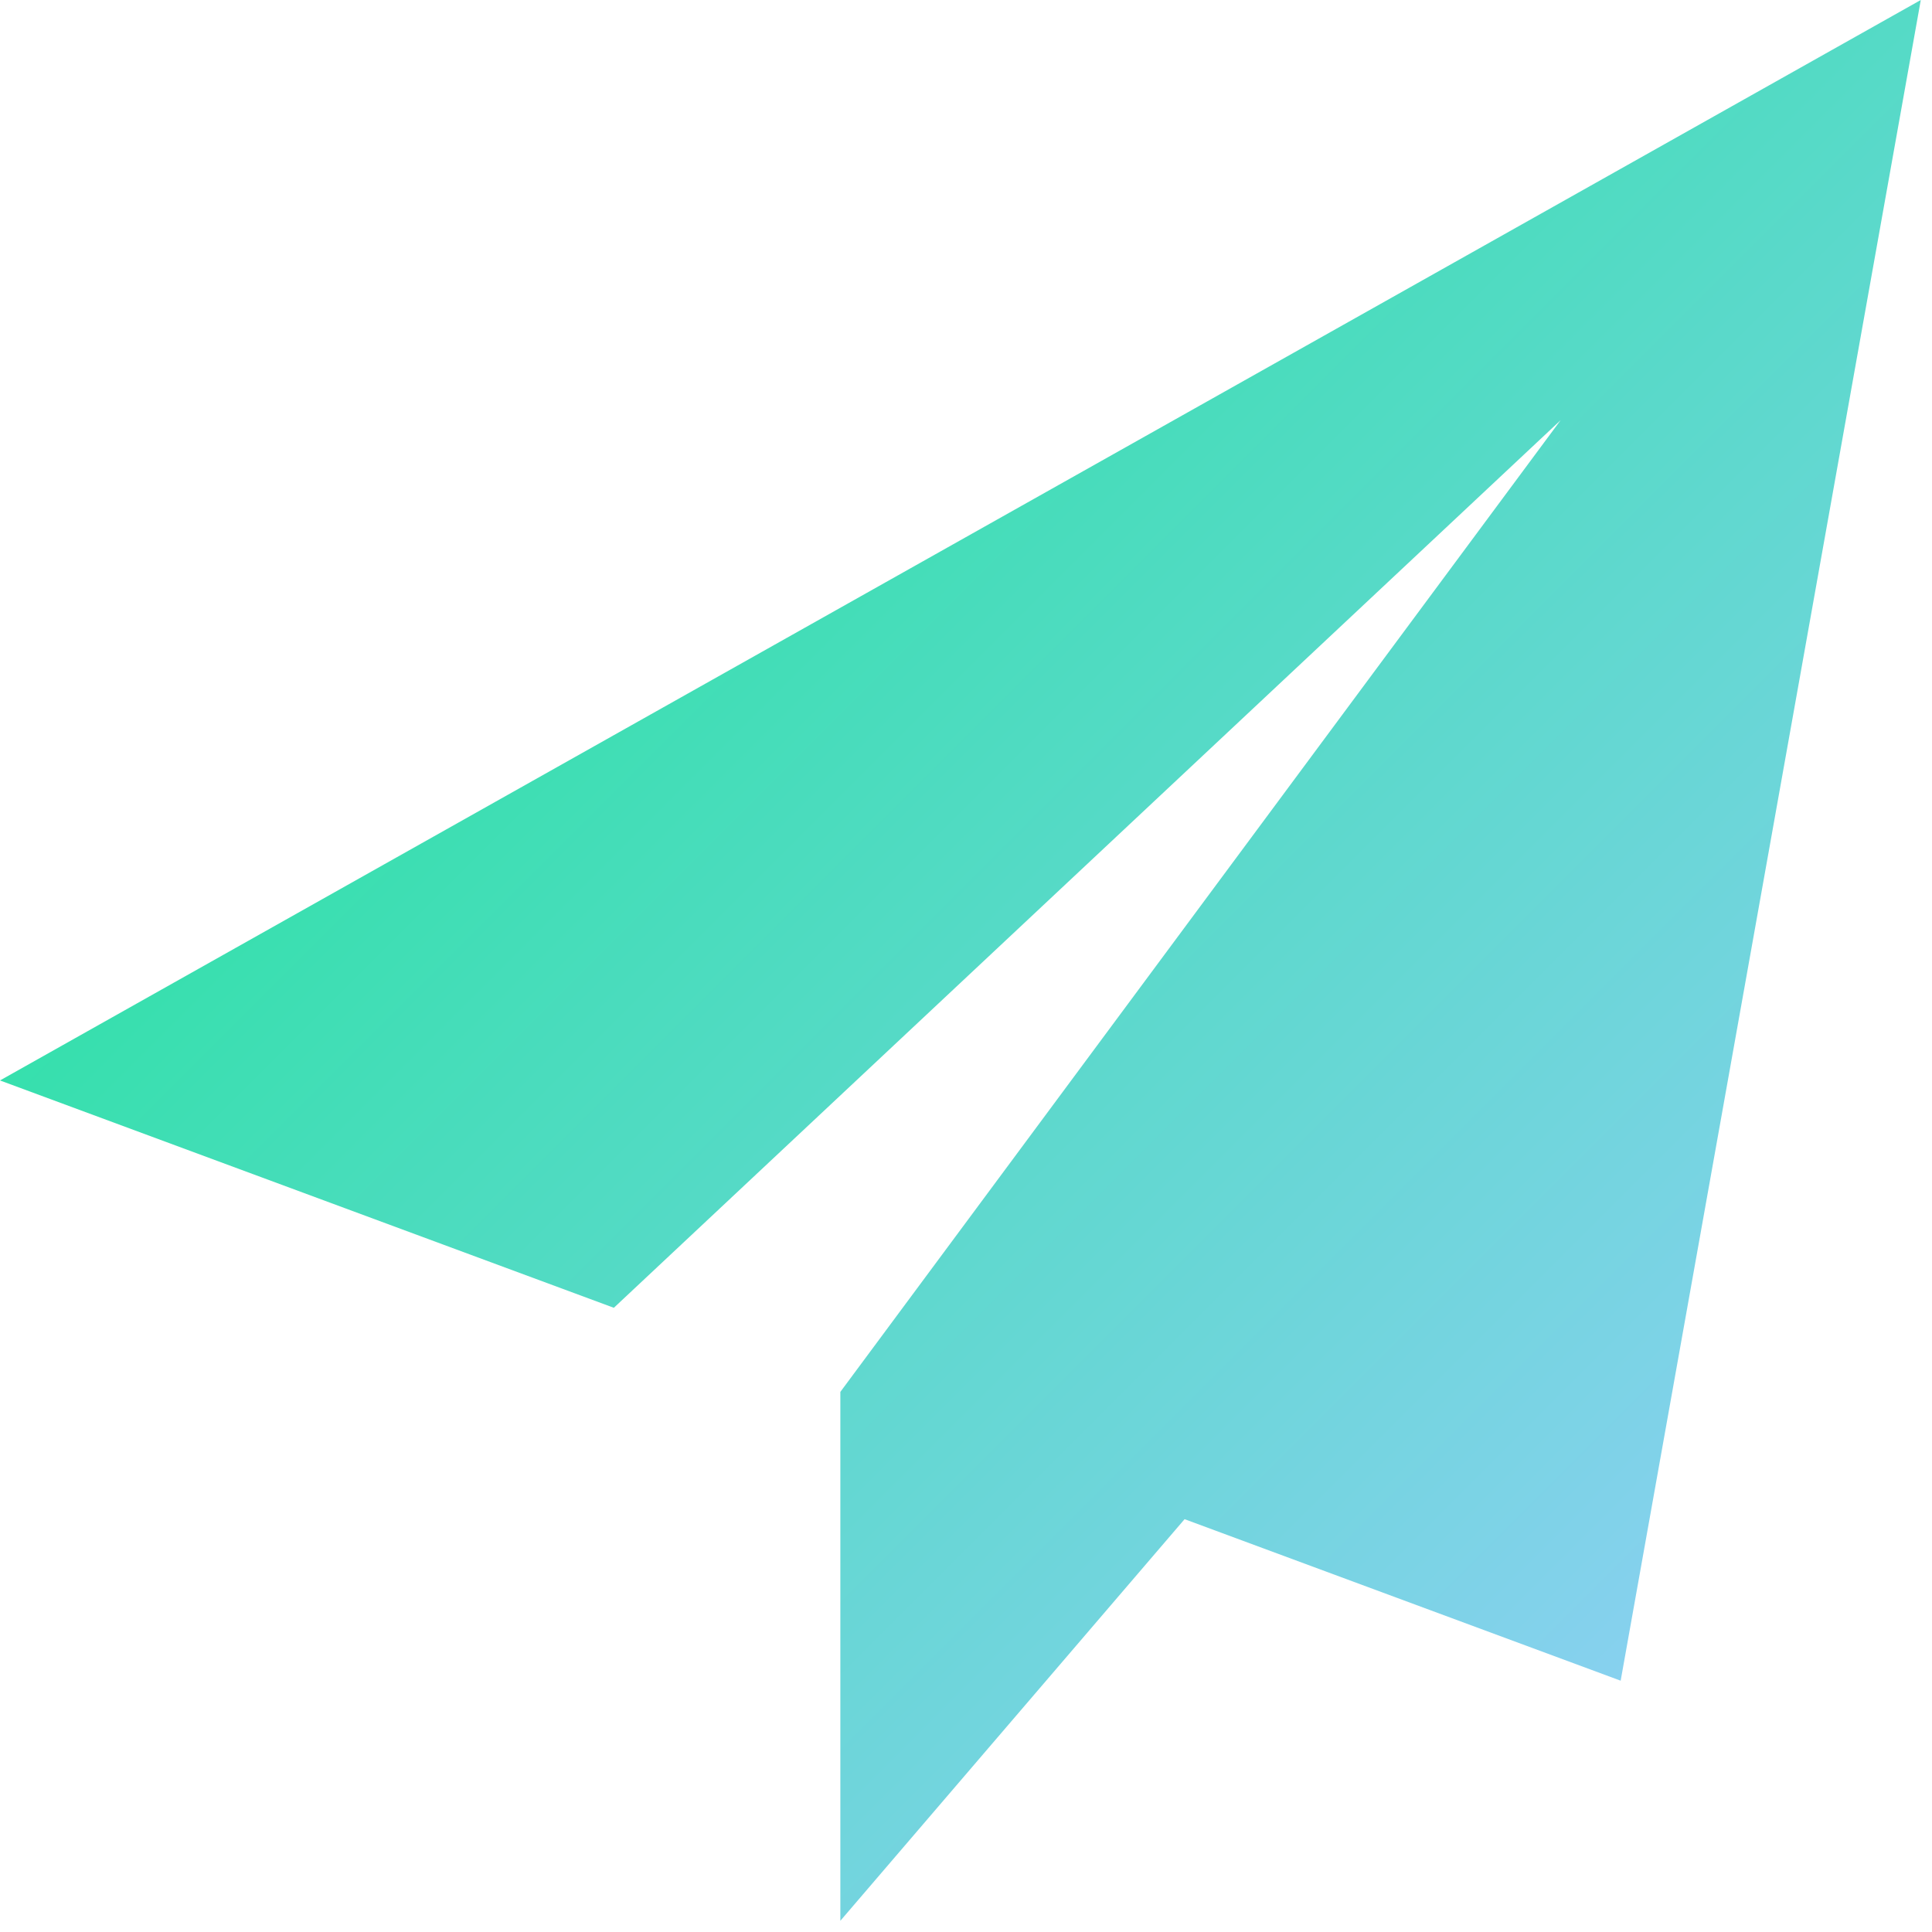 <svg width="143" height="143" viewBox="0 0 143 143" fill="none" xmlns="http://www.w3.org/2000/svg">
<g clip-path="url(#clip0)">
<path d="M142.17 0L0 79.971L45.435 96.798L115.513 31.1L62.209 103.011L62.253 103.028L62.2 103.011V142.17L87.679 112.444L119.956 124.399L142.17 0Z" fill="url(#paint0_linear)"/>
</g>
<defs>
<linearGradient id="paint0_linear" x1="141.702" y1="143.131" x2="-0.715" y2="0.715" gradientUnits="userSpaceOnUse">
<stop stop-color="#9BCDFF"/>
<stop offset="1" stop-color="#0FE78D"/>
</linearGradient>
<clipPath id="clip0">
<rect width="142.17" height="142.17" fill="white"/>
</clipPath>
</defs>
</svg>
